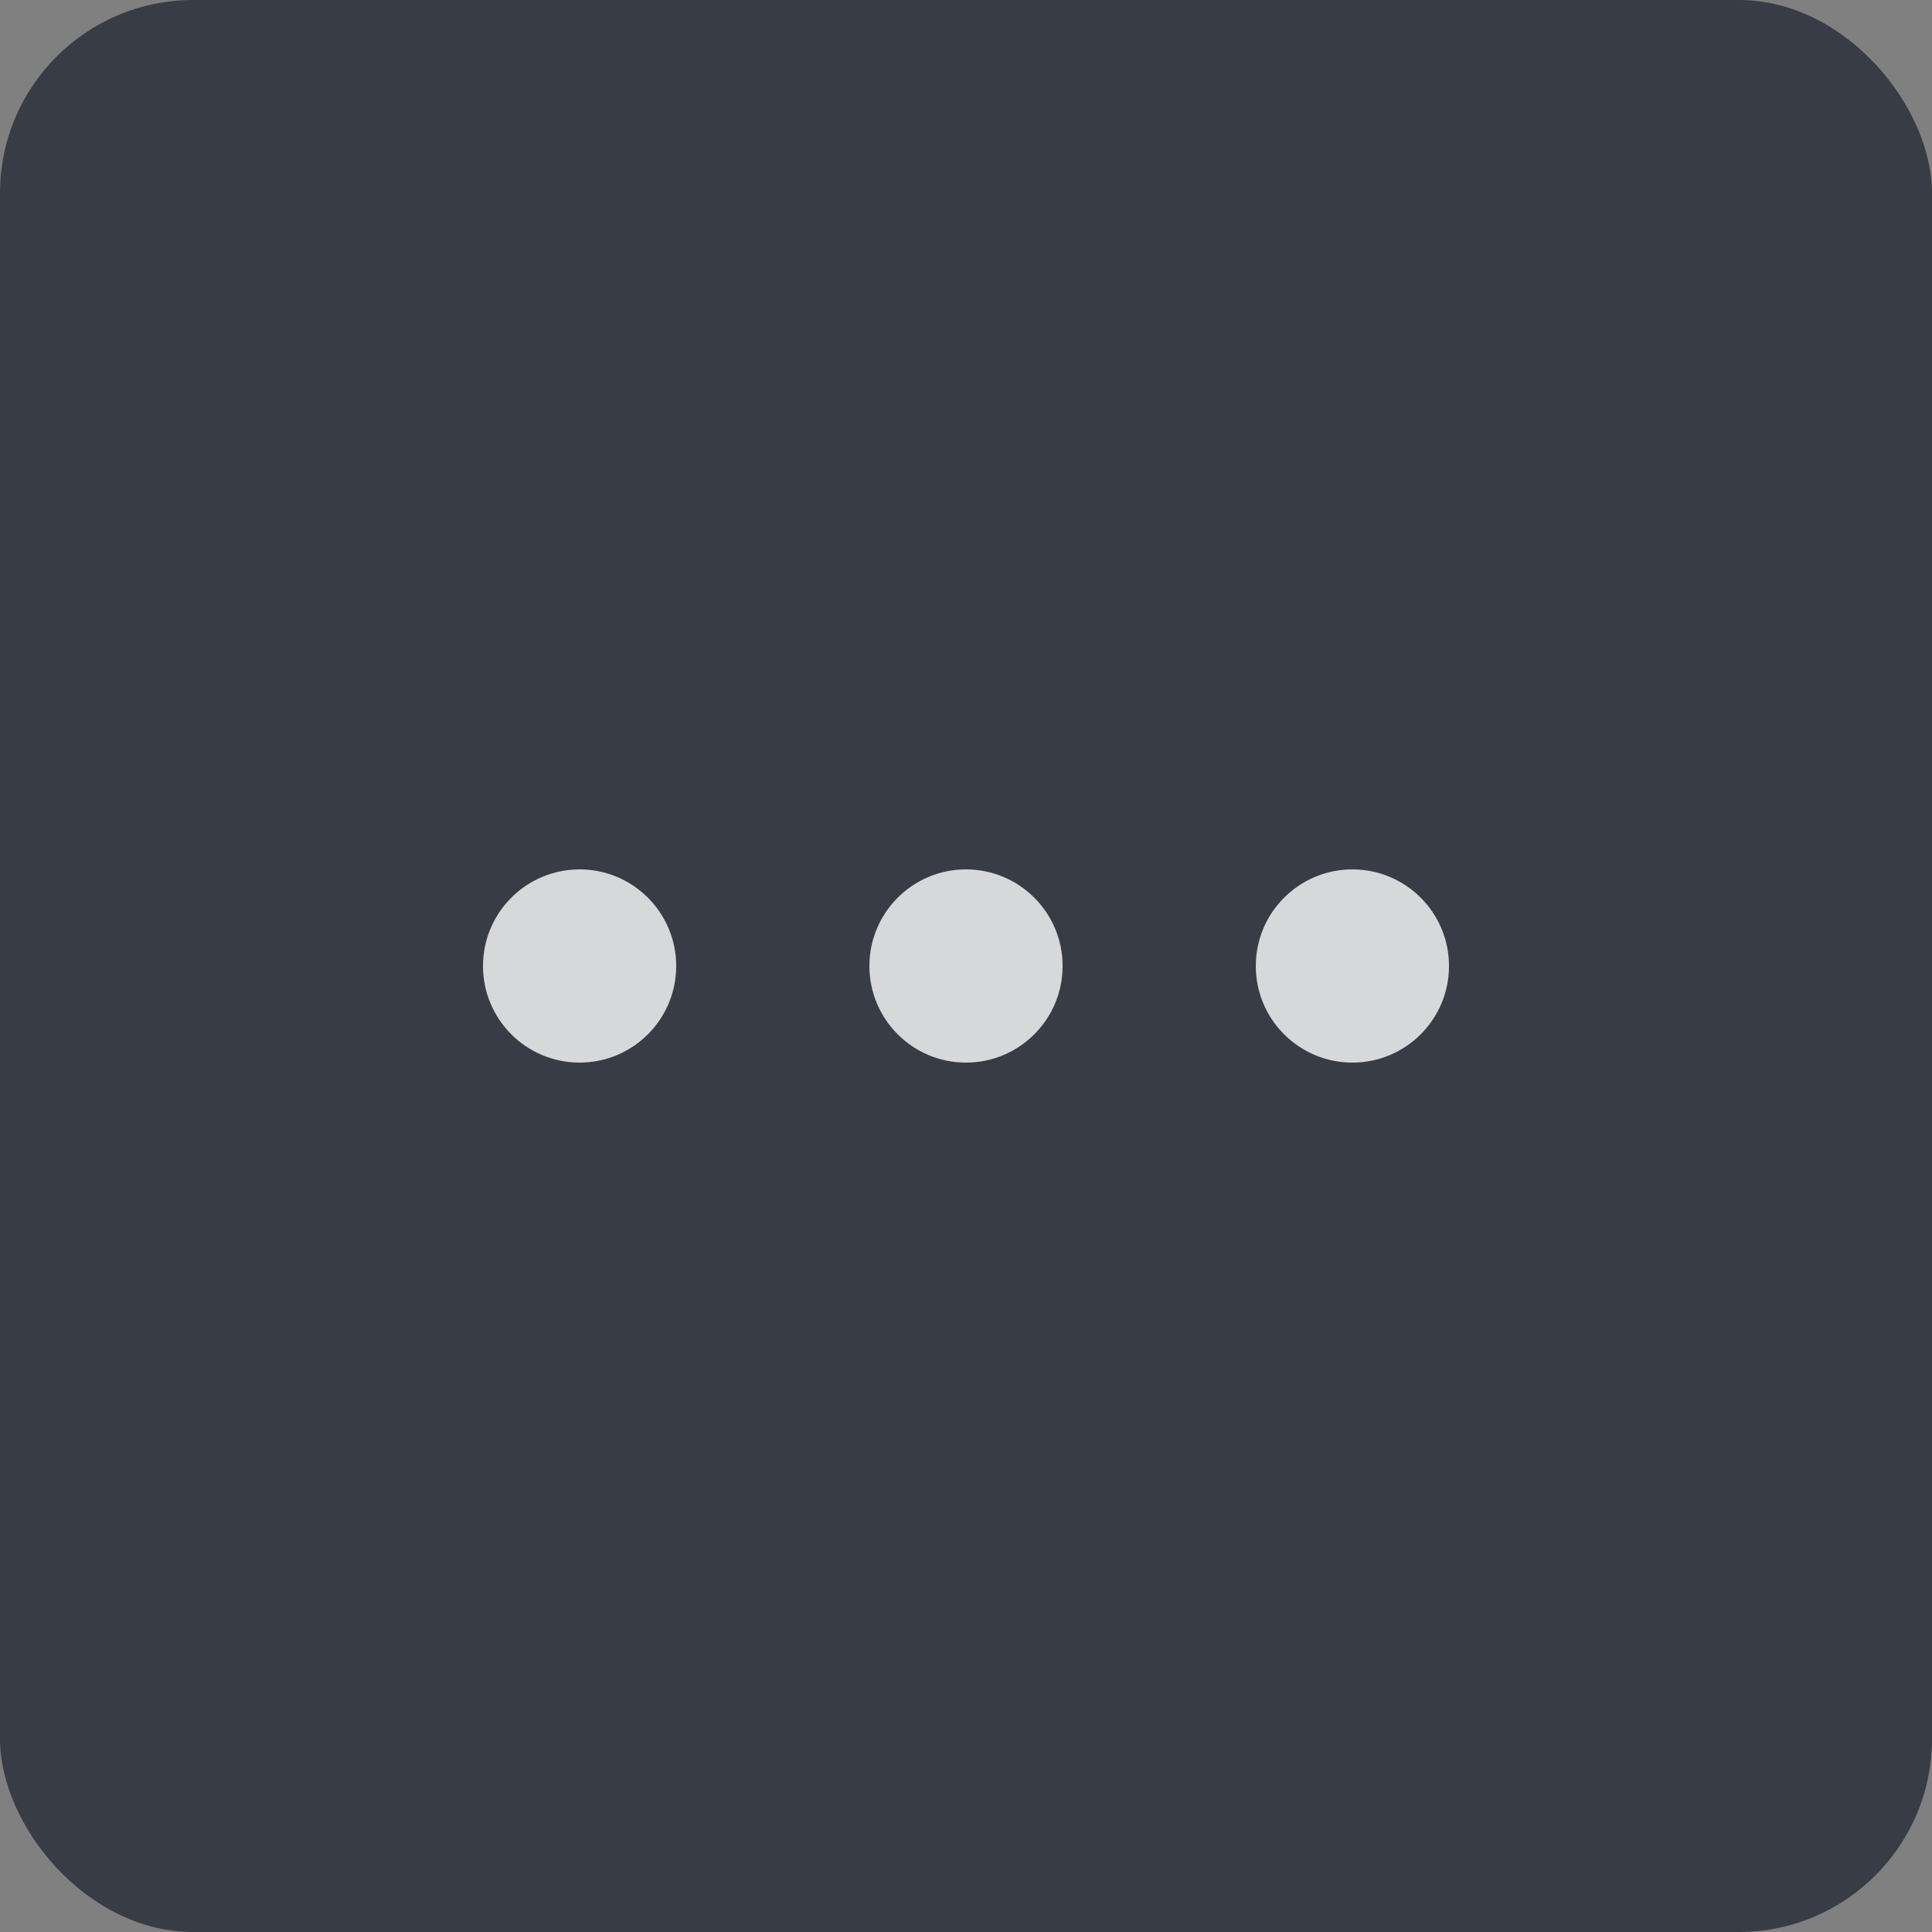 <?xml version="1.0" encoding="UTF-8"?>
<svg width="40px" height="40px" viewBox="0 0 40 40" version="1.1" xmlns="http://www.w3.org/2000/svg" xmlns:xlink="http://www.w3.org/1999/xlink">
    <rect x="0" y="0" width="40" height="40" fill="#808080" stroke="none"/>
    <!-- Generator: Sketch 61.2 (89653) - https://sketch.com -->
    <title>更多</title>
    <desc>Created with Sketch.</desc>
    <g id="严肃版本" stroke="none" stroke-width="1" fill="none" fill-rule="evenodd">
        <g id="群聊-查看群成员-多成员" transform="translate(-170, -143)">
            <g id="编组-10" transform="translate(170, 143)">
                <g id="编组-9">
                    <rect id="矩形备份-12" fill="#383C46" x="0" y="0" width="40" height="40" rx="4"></rect>
                    <circle id="椭圆形" fill="#FFFFFF" opacity="0.8" cx="12" cy="20" r="2"></circle>
                    <circle id="椭圆形备份-12" fill="#FFFFFF" opacity="0.8" cx="20" cy="20" r="2"></circle>
                    <circle id="椭圆形备份-13" fill="#FFFFFF" opacity="0.8" cx="28" cy="20" r="2"></circle>
                </g>
            </g>
        </g>
    </g>
</svg>